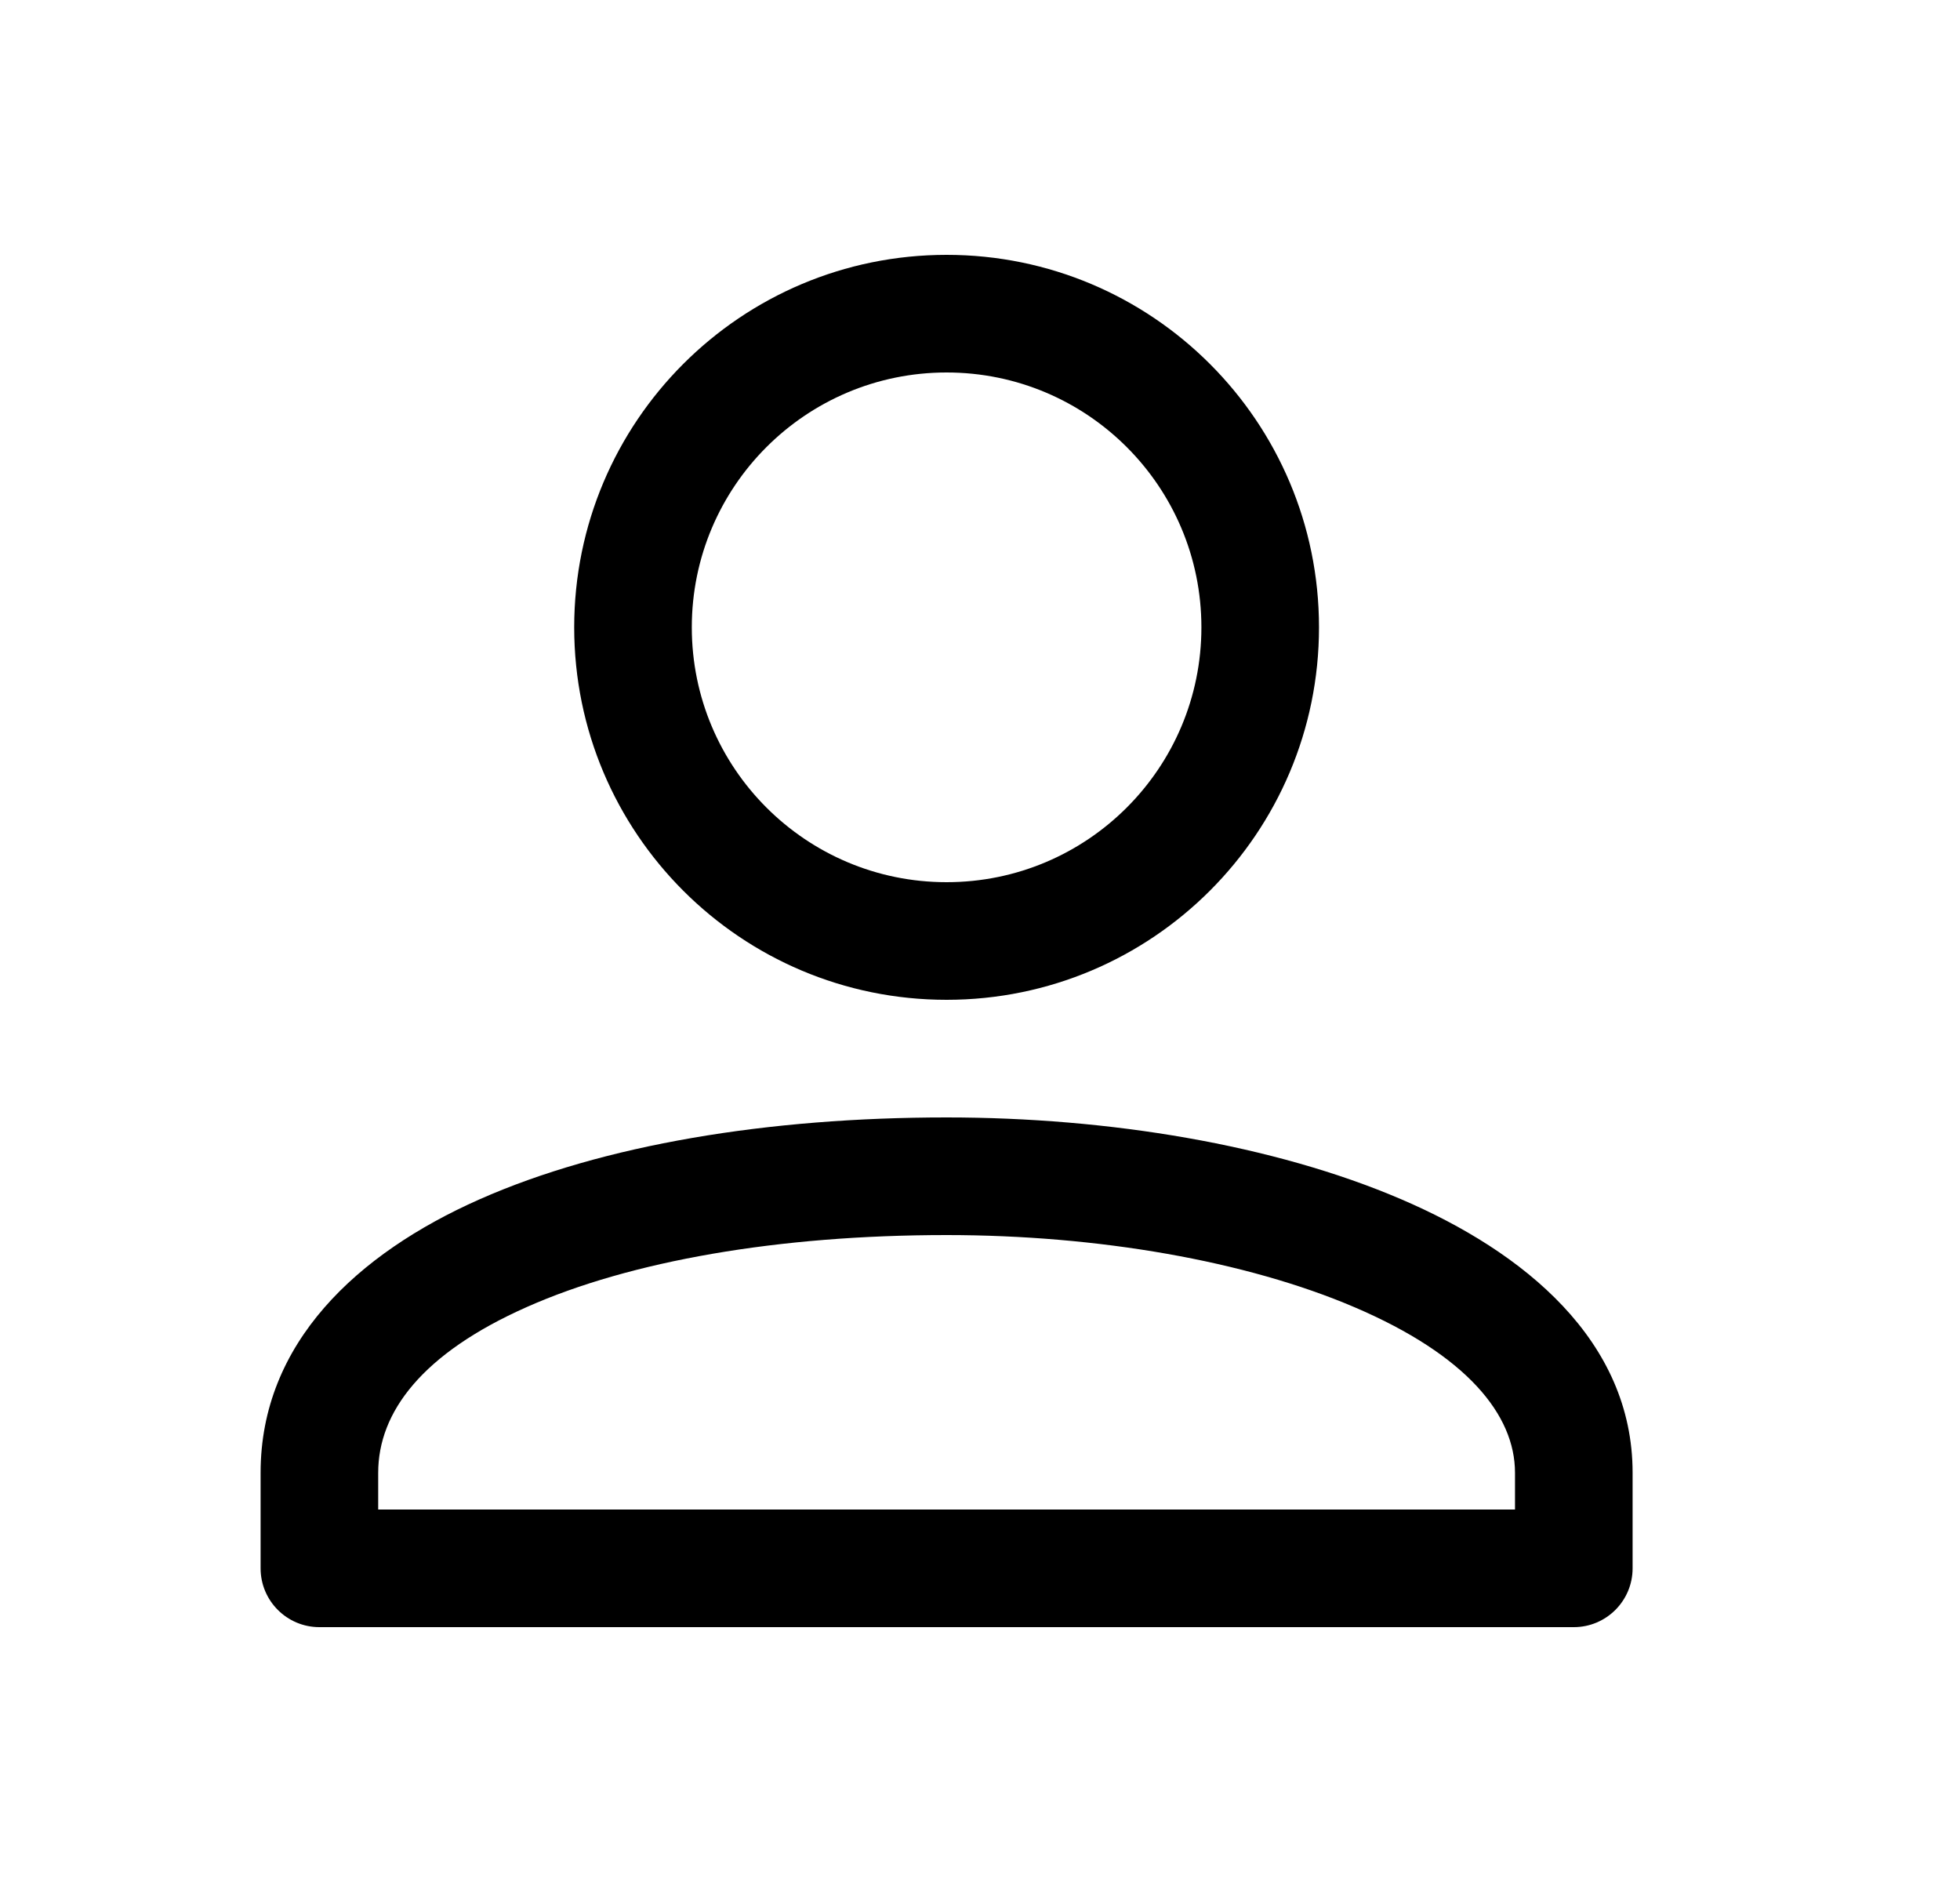 <svg width="25" height="24" viewBox="0 0 25 24" fill="none" xmlns="http://www.w3.org/2000/svg">
<path fill-rule="evenodd" clip-rule="evenodd" d="M12.074 4.75C10.279 4.75 8.824 6.205 8.824 8C8.824 9.795 10.279 11.25 12.074 11.25C13.869 11.25 15.324 9.795 15.324 8C15.324 6.205 13.869 4.75 12.074 4.75ZM7.324 8C7.324 5.377 9.45 3.25 12.074 3.25C14.697 3.25 16.824 5.377 16.824 8C16.824 10.623 14.697 12.75 12.074 12.75C9.45 12.75 7.324 10.623 7.324 8Z" fill="black"/>
<path fill-rule="evenodd" clip-rule="evenodd" d="M6.721 16.667C5.381 17.261 4.824 18.01 4.824 18.781V19.25H19.324V18.781C19.324 18.044 18.711 17.284 17.279 16.671C15.896 16.079 14.003 15.75 12.074 15.75C9.927 15.75 8.041 16.081 6.721 16.667ZM6.113 15.296C7.689 14.597 9.802 14.25 12.074 14.25C14.145 14.25 16.251 14.599 17.869 15.292C19.437 15.963 20.824 17.093 20.824 18.781V20C20.824 20.414 20.488 20.75 20.074 20.75H4.074C3.66 20.75 3.324 20.414 3.324 20V18.781C3.324 17.127 4.558 15.985 6.113 15.296Z" fill="black"/>
</svg>
